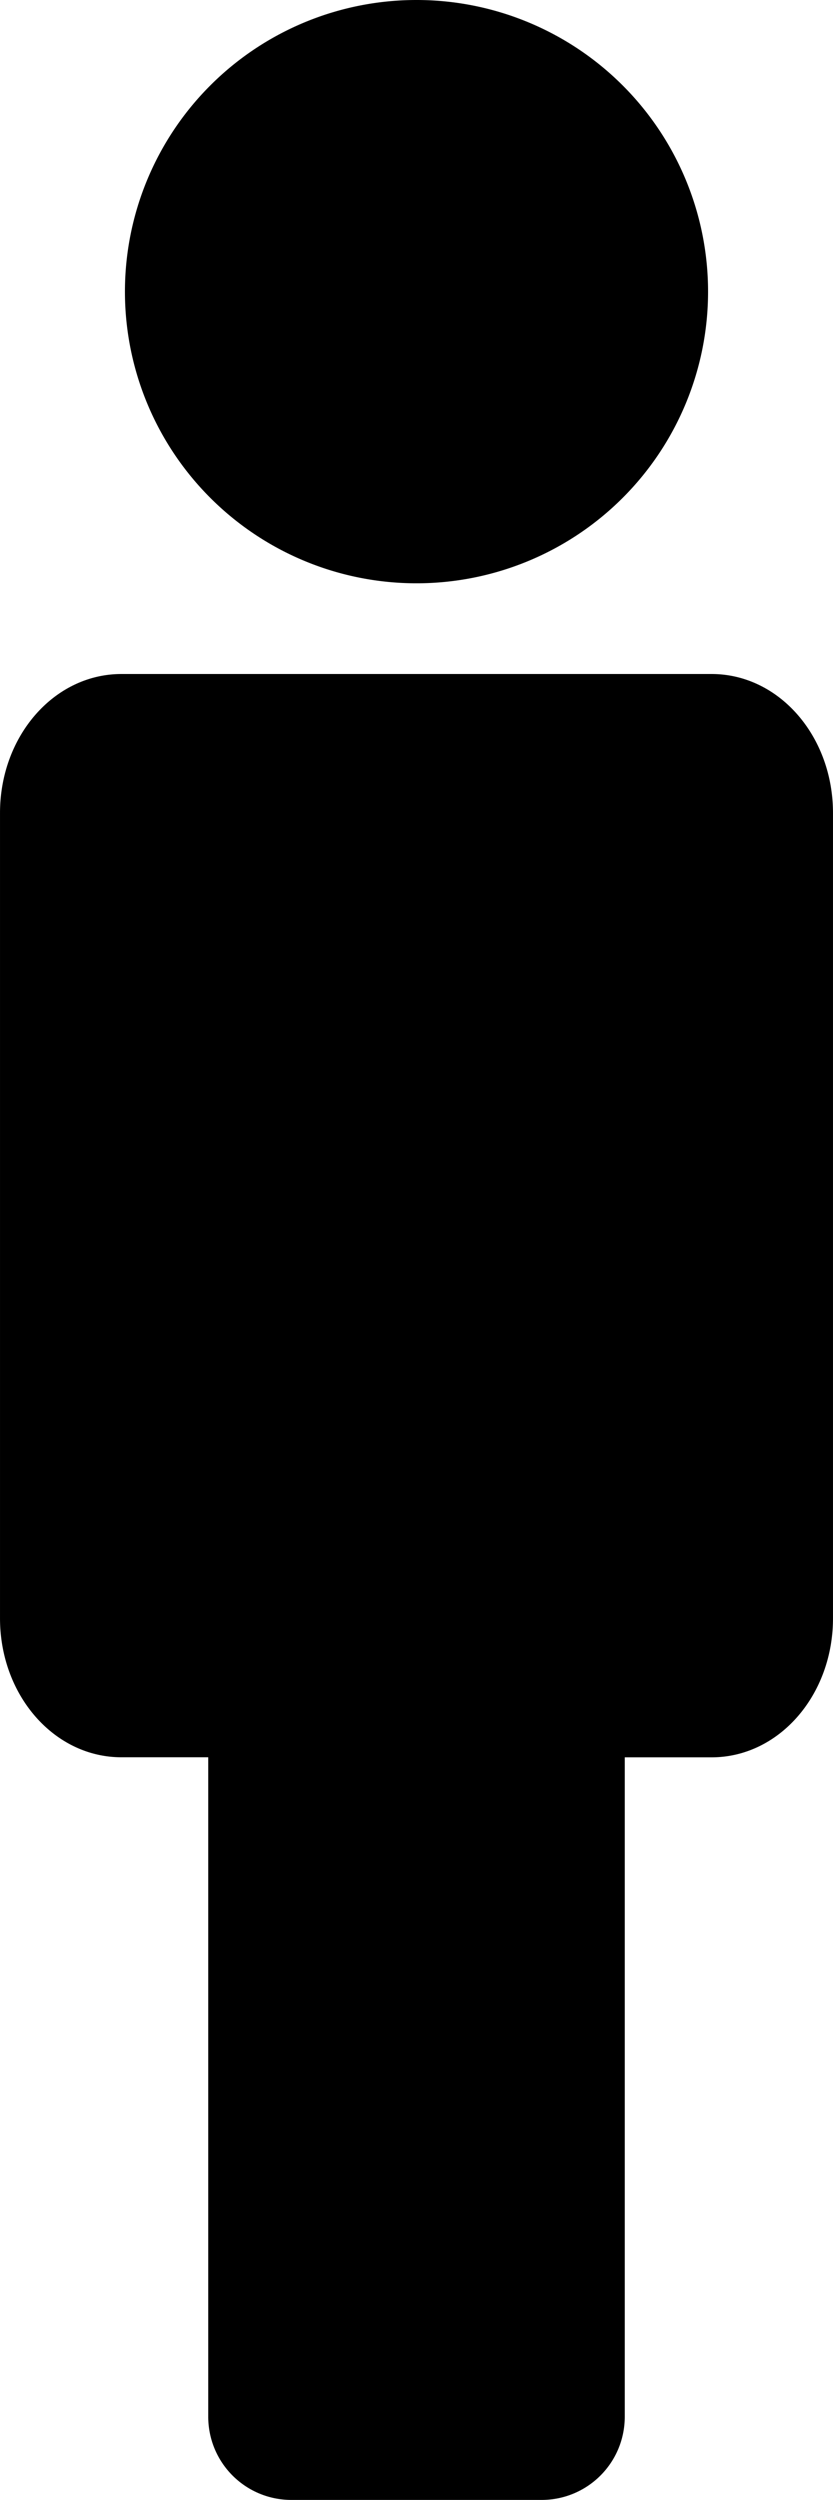 <?xml version="1.0" encoding="UTF-8" standalone="no"?>
<!-- Created with Inkscape (http://www.inkscape.org/) -->

<svg
   width="50"
   height="150"
   viewBox="0 0 13.229 39.688"
   version="1.1"
   id="svg1"
   inkscape:version="1.3.2 (091e20e, 2023-11-25, custom)"
   sodipodi:docname="person-narrow.svg"
   xmlns:inkscape="http://www.inkscape.org/namespaces/inkscape"
   xmlns:sodipodi="http://sodipodi.sourceforge.net/DTD/sodipodi-0.dtd"
   xmlns="http://www.w3.org/2000/svg"
   xmlns:svg="http://www.w3.org/2000/svg">
  <sodipodi:namedview
     id="namedview1"
     pagecolor="#505050"
     bordercolor="#ffffff"
     borderopacity="1"
     inkscape:showpageshadow="0"
     inkscape:pageopacity="0"
     inkscape:pagecheckerboard="1"
     inkscape:deskcolor="#505050"
     inkscape:document-units="px"
     inkscape:zoom="0.66903058"
     inkscape:cx="396.84285"
     inkscape:cy="549.30225"
     inkscape:window-width="1920"
     inkscape:window-height="986"
     inkscape:window-x="-11"
     inkscape:window-y="-11"
     inkscape:window-maximized="1"
     inkscape:current-layer="layer1" />
  <defs
     id="defs1" />
  <g
     inkscape:label="Layer 1"
     inkscape:groupmode="layer"
     id="layer1">
    <path
       id="path1"
       style="fill-opacity:1;stroke:none;stroke-width:0.245"
       d="M 6.615,0 A 4.63,4.63 0 0 0 1.984,4.63 4.63,4.63 0 0 0 6.615,9.26 4.63,4.63 0 0 0 11.245,4.63 4.63,4.63 0 0 0 6.615,0 Z M 1.928,10.7 C 0.86,10.7 0,11.685 0,12.907 v 12.783 c 0,1.223 0.86,2.207 1.928,2.207 h 1.379 v 10.467 c 0,0.733 0.59,1.323 1.323,1.323 h 3.969 c 0.733,0 1.323,-0.59 1.323,-1.323 V 27.898 h 1.379 c 1.068,0 1.928,-0.985 1.928,-2.207 V 12.907 c 0,-1.223 -0.86,-2.207 -1.928,-2.207 z" />
  </g>
</svg>
